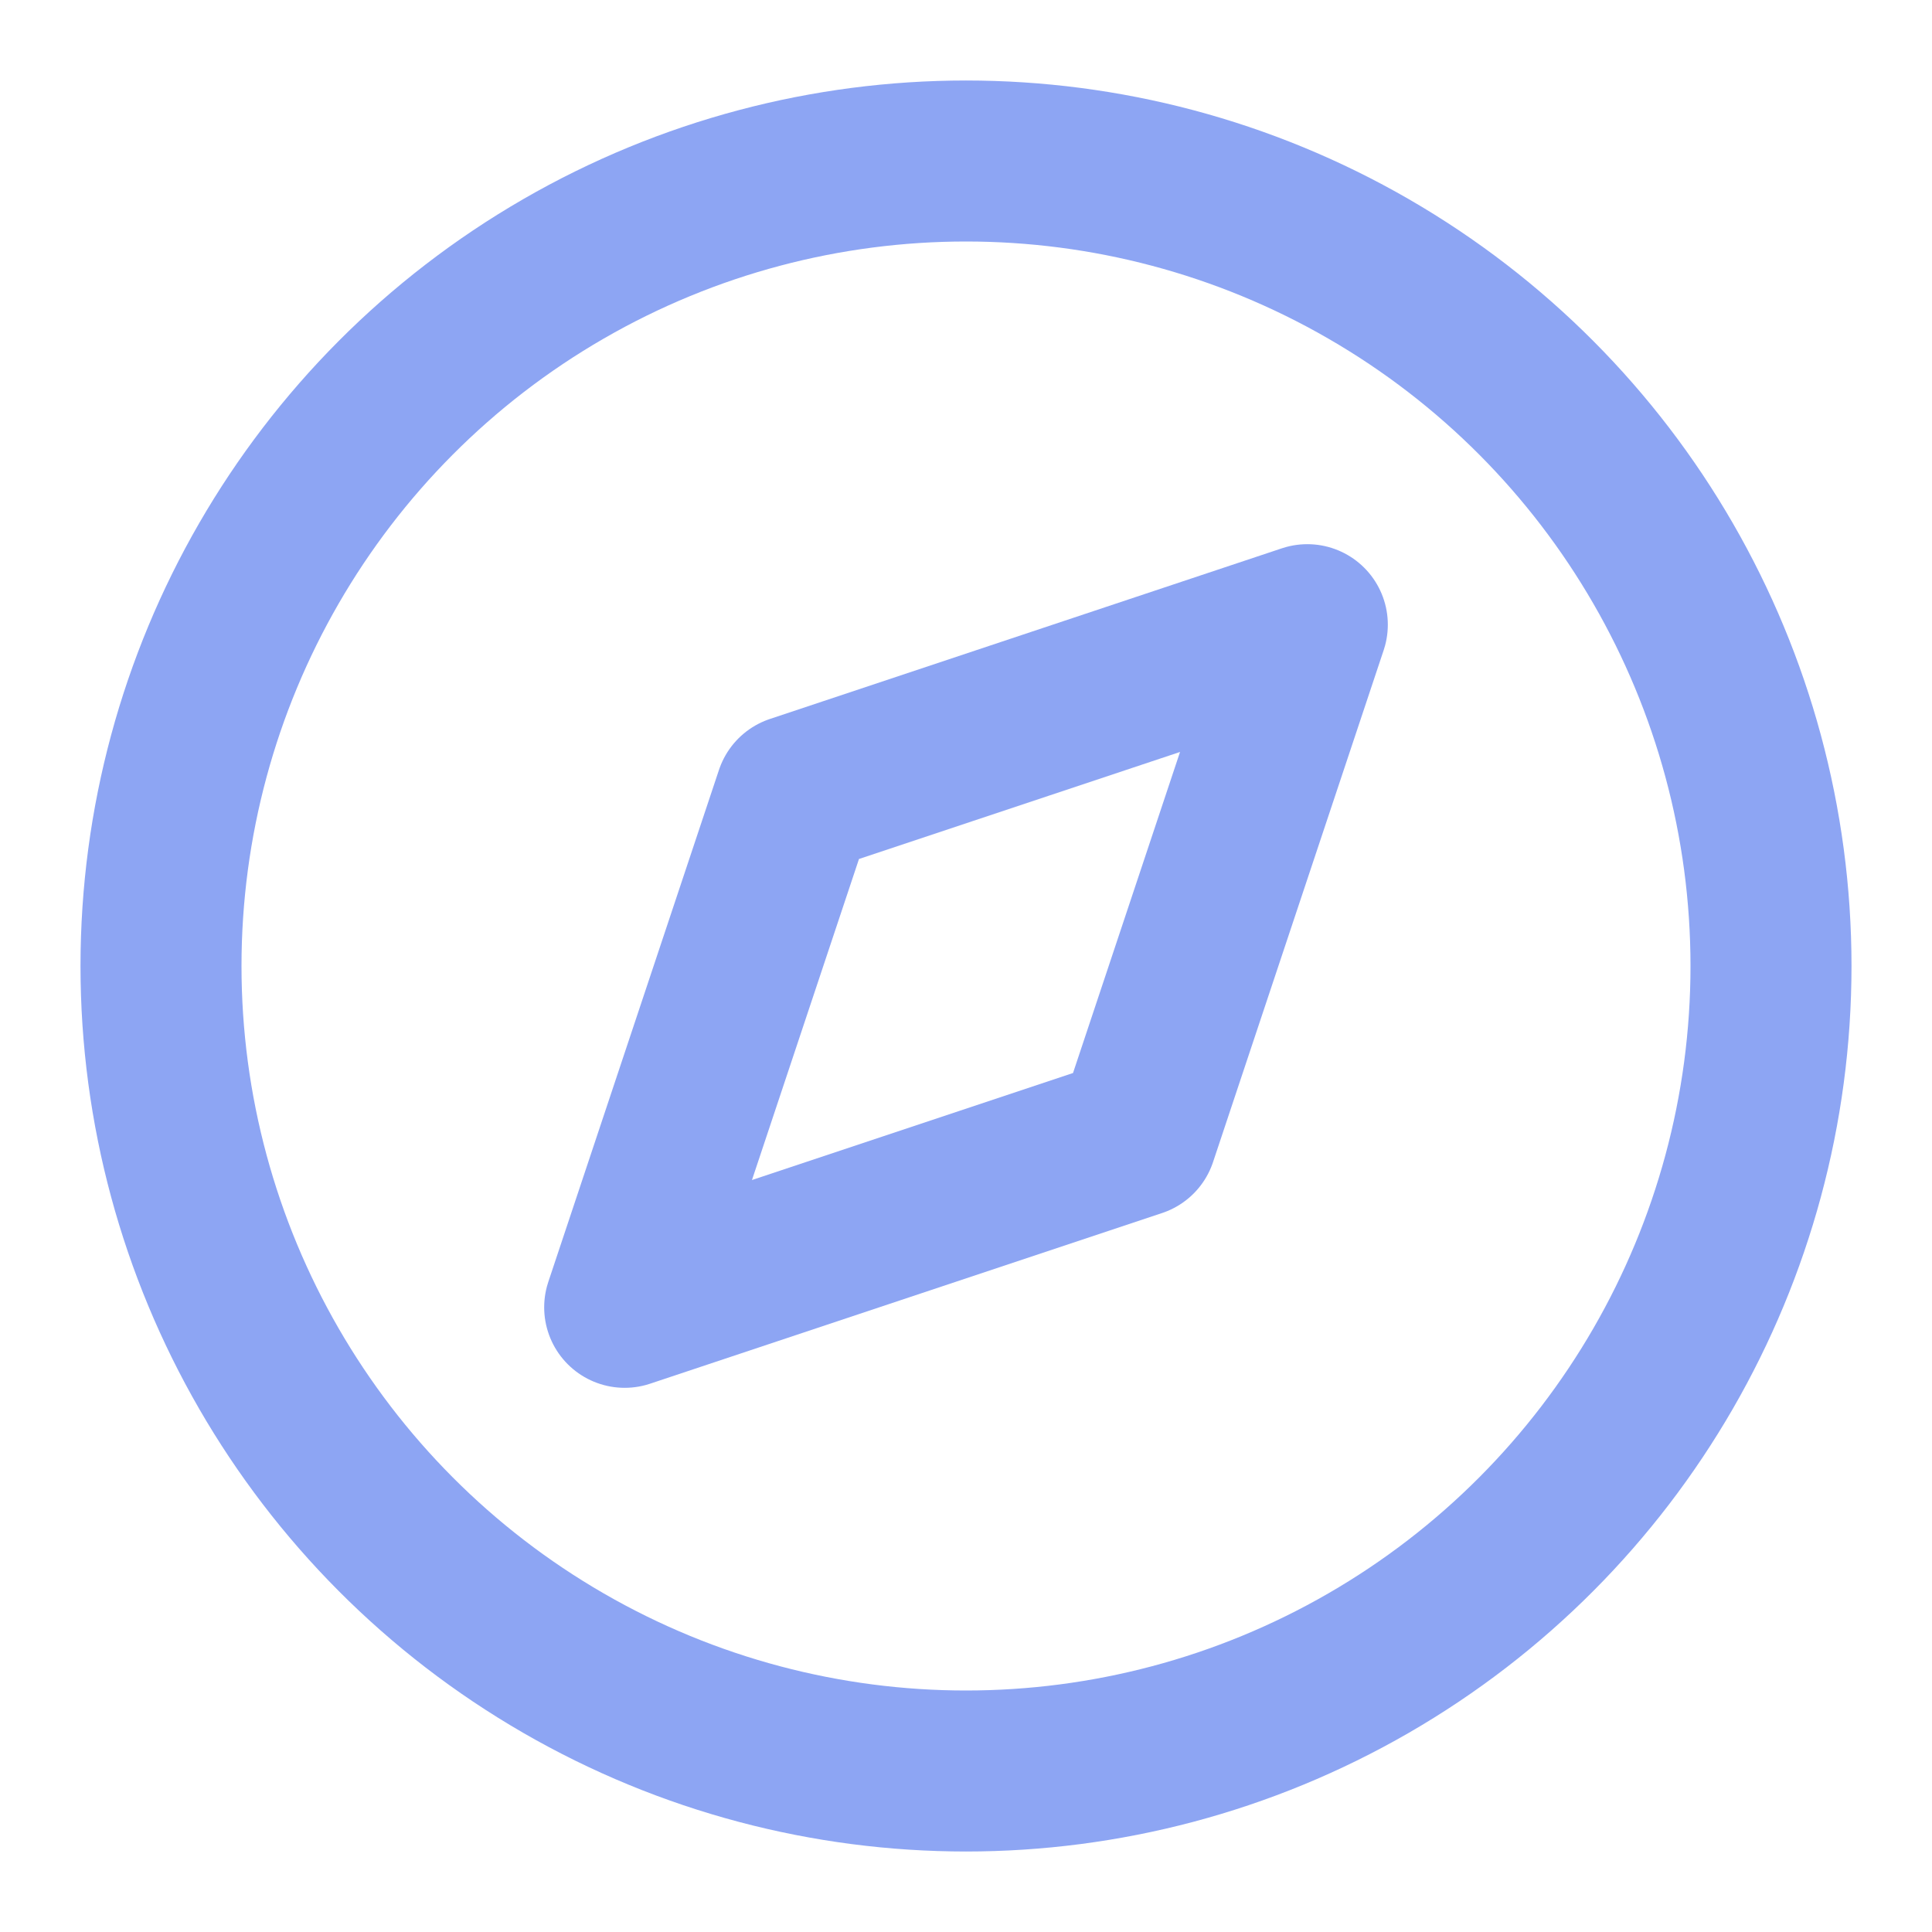 <svg xmlns="http://www.w3.org/2000/svg" width="24" height="24" viewBox="0 0 24 24" fill="none" stroke="#8da5f3" stroke-width="2" stroke-linecap="round" stroke-linejoin="round" class="feather feather-compass"><circle cx="12" cy="12" r="10"></circle><polygon points="16.24 7.76 14.12 14.12 7.76 16.24 9.88 9.88 16.24 7.76"></polygon></svg>